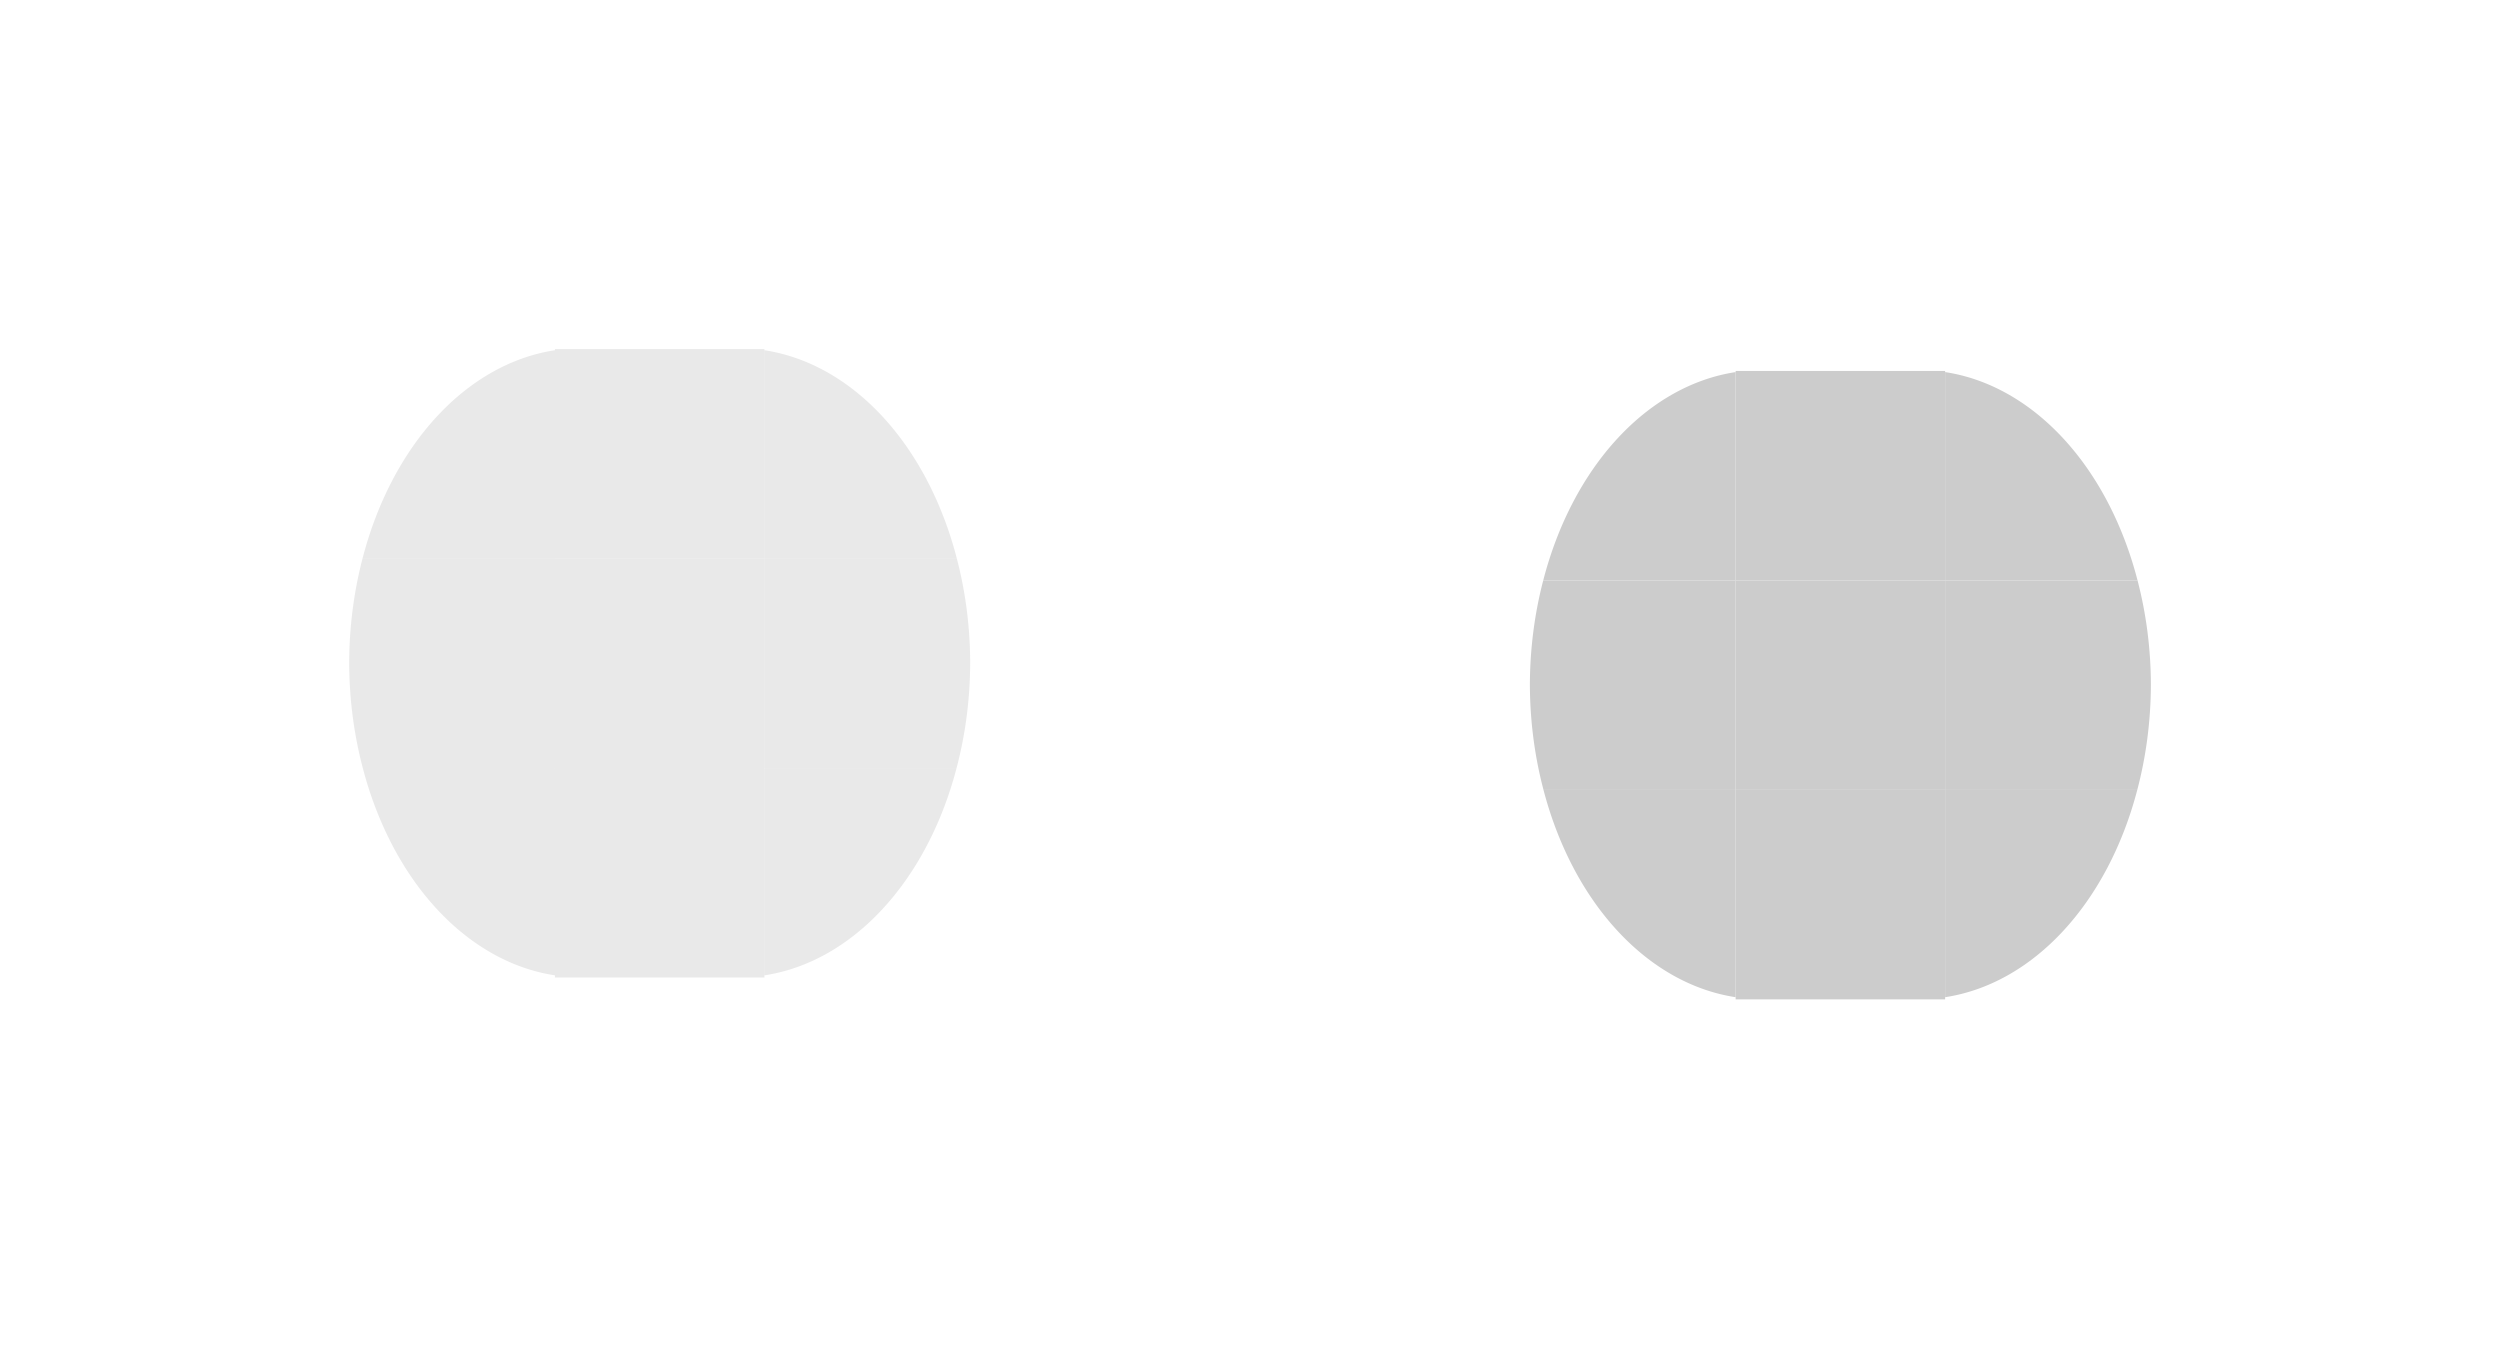 <?xml version="1.0" encoding="UTF-8" standalone="no"?>
<!-- Created with Inkscape (http://www.inkscape.org/) -->

<svg
   xmlns:osb="http://www.openswatchbook.org/uri/2009/osb"
   xmlns:dc="http://purl.org/dc/elements/1.1/"
   xmlns:cc="http://creativecommons.org/ns#"
   xmlns:rdf="http://www.w3.org/1999/02/22-rdf-syntax-ns#"
   xmlns:svg="http://www.w3.org/2000/svg"
   xmlns="http://www.w3.org/2000/svg"
   xmlns:xlink="http://www.w3.org/1999/xlink"
   xmlns:sodipodi="http://sodipodi.sourceforge.net/DTD/sodipodi-0.dtd"
   xmlns:inkscape="http://www.inkscape.org/namespaces/inkscape"
   width="35.805"
   height="19.313"
   viewBox="0 0 35.805 19.313"
   version="1.1"
   id="svg989"
   inkscape:version="0.92.3 (2405546, 2018-03-11)"
   sodipodi:docname="bar_meter_horizontal.svg">
  <sodipodi:namedview
     id="base"
     pagecolor="#ffffff"
     bordercolor="#666666"
     borderopacity="1.0"
     inkscape:pageopacity="0.0"
     inkscape:pageshadow="2"
     inkscape:zoom="15.839192"
     inkscape:cx="19.177488"
     inkscape:cy="-0.66714185"
     inkscape:document-units="px"
     inkscape:current-layer="layer1"
     showgrid="false"
     units="px"
     inkscape:pagecheckerboard="true"
     inkscape:showpageshadow="false"
     showborder="true"
     fit-margin-top="5"
     fit-margin-left="5"
     fit-margin-right="5"
     fit-margin-bottom="5" />
  <defs
     id="defs983">
    <linearGradient
       inkscape:collect="always"
       xlink:href="#groove-highlight"
       id="linearGradient1698"
       x1="49.504"
       y1="66.269"
       x2="52.256"
       y2="66.269"
       gradientUnits="userSpaceOnUse"
       gradientTransform="translate(394.699,579.392)" />
    <linearGradient
       id="groove-highlight"
       osb:paint="solid">
      <stop
         style="stop-color:#cccccc;stop-opacity:1;"
         offset="0"
         id="stop1694" />
    </linearGradient>
    <linearGradient
       inkscape:collect="always"
       xlink:href="#groove-highlight"
       id="linearGradient1700"
       x1="49.309"
       y1="63.285"
       x2="52.256"
       y2="63.285"
       gradientUnits="userSpaceOnUse"
       gradientTransform="translate(394.699,579.392)" />
    <linearGradient
       inkscape:collect="always"
       xlink:href="#groove-highlight"
       id="linearGradient1702"
       x1="49.5"
       y1="60.293"
       x2="52.256"
       y2="60.293"
       gradientUnits="userSpaceOnUse"
       gradientTransform="translate(394.699,579.392)" />
    <linearGradient
       inkscape:collect="always"
       xlink:href="#groove-highlight"
       id="linearGradient1704"
       x1="55.256"
       y1="60.293"
       x2="58.012"
       y2="60.293"
       gradientUnits="userSpaceOnUse"
       gradientTransform="translate(394.699,579.392)" />
    <linearGradient
       inkscape:collect="always"
       xlink:href="#groove-highlight"
       id="linearGradient1706"
       x1="55.256"
       y1="63.285"
       x2="58.203"
       y2="63.285"
       gradientUnits="userSpaceOnUse"
       gradientTransform="translate(394.699,579.392)" />
    <linearGradient
       inkscape:collect="always"
       xlink:href="#groove-highlight"
       id="linearGradient1708"
       x1="55.256"
       y1="66.269"
       x2="58.008"
       y2="66.269"
       gradientUnits="userSpaceOnUse"
       gradientTransform="translate(394.699,579.392)" />
    <linearGradient
       inkscape:collect="always"
       xlink:href="#groove-highlight"
       id="linearGradient1710"
       x1="52.256"
       y1="60.285"
       x2="55.256"
       y2="60.285"
       gradientUnits="userSpaceOnUse"
       gradientTransform="translate(394.699,579.392)" />
    <linearGradient
       inkscape:collect="always"
       xlink:href="#groove-highlight"
       id="linearGradient1712"
       x1="52.256"
       y1="63.285"
       x2="55.256"
       y2="63.285"
       gradientUnits="userSpaceOnUse"
       gradientTransform="translate(394.699,579.392)" />
    <linearGradient
       inkscape:collect="always"
       xlink:href="#groove-highlight"
       id="linearGradient1714"
       x1="52.256"
       y1="66.285"
       x2="55.256"
       y2="66.285"
       gradientUnits="userSpaceOnUse"
       gradientTransform="translate(394.699,579.392)" />
    <linearGradient
       inkscape:collect="always"
       xlink:href="#groove"
       id="linearGradient1066"
       x1="32.593"
       y1="65.956"
       x2="35.345"
       y2="65.956"
       gradientUnits="userSpaceOnUse"
       gradientTransform="translate(394.699,579.392)" />
    <linearGradient
       id="groove"
       osb:paint="solid">
      <stop
         style="stop-color:#cccccc;stop-opacity:0.441;"
         offset="0"
         id="stop1062" />
    </linearGradient>
    <linearGradient
       inkscape:collect="always"
       xlink:href="#groove"
       id="linearGradient1068"
       x1="32.398"
       y1="62.972"
       x2="35.345"
       y2="62.972"
       gradientUnits="userSpaceOnUse"
       gradientTransform="translate(394.699,579.392)" />
    <linearGradient
       inkscape:collect="always"
       xlink:href="#groove"
       id="linearGradient1070"
       x1="32.589"
       y1="59.979"
       x2="35.345"
       y2="59.979"
       gradientUnits="userSpaceOnUse"
       gradientTransform="translate(394.699,579.392)" />
    <linearGradient
       inkscape:collect="always"
       xlink:href="#groove"
       id="linearGradient1072"
       x1="38.345"
       y1="59.979"
       x2="41.101"
       y2="59.979"
       gradientUnits="userSpaceOnUse"
       gradientTransform="translate(394.699,579.392)" />
    <linearGradient
       inkscape:collect="always"
       xlink:href="#groove"
       id="linearGradient1074"
       x1="38.345"
       y1="62.972"
       x2="41.293"
       y2="62.972"
       gradientUnits="userSpaceOnUse"
       gradientTransform="translate(394.699,579.392)" />
    <linearGradient
       inkscape:collect="always"
       xlink:href="#groove"
       id="linearGradient1076"
       x1="38.345"
       y1="65.956"
       x2="41.097"
       y2="65.956"
       gradientUnits="userSpaceOnUse"
       gradientTransform="translate(394.699,579.392)" />
    <linearGradient
       inkscape:collect="always"
       xlink:href="#groove"
       id="linearGradient1078"
       x1="35.345"
       y1="59.972"
       x2="38.345"
       y2="59.972"
       gradientUnits="userSpaceOnUse"
       gradientTransform="translate(394.699,579.392)" />
    <linearGradient
       inkscape:collect="always"
       xlink:href="#groove"
       id="linearGradient1080"
       x1="35.345"
       y1="62.972"
       x2="38.345"
       y2="62.972"
       gradientUnits="userSpaceOnUse"
       gradientTransform="translate(394.699,579.392)" />
    <linearGradient
       inkscape:collect="always"
       xlink:href="#groove"
       id="linearGradient1082"
       x1="35.345"
       y1="65.972"
       x2="38.345"
       y2="65.972"
       gradientUnits="userSpaceOnUse"
       gradientTransform="translate(394.699,579.392)" />
  </defs>
  <g
     inkscape:label="Layer 1"
     inkscape:groupmode="layer"
     id="layer1"
     transform="translate(-422.097,-632.863)">
    <rect
       style="opacity:1;fill:url(#linearGradient1082);fill-opacity:1;fill-rule:evenodd;stroke:none;stroke-width:1.24;stroke-linecap:butt;stroke-linejoin:round;stroke-miterlimit:4;stroke-dasharray:none;stroke-dashoffset:0;stroke-opacity:1;paint-order:normal"
       id="bar-inactive-bottom"
       width="3"
       height="3"
       x="430.045"
       y="643.863" />
    <rect
       y="640.863"
       x="430.045"
       height="3"
       width="3"
       id="bar-inactive-center"
       style="opacity:1;fill:url(#linearGradient1080);fill-opacity:1;fill-rule:evenodd;stroke:none;stroke-width:1.24;stroke-linecap:butt;stroke-linejoin:round;stroke-miterlimit:4;stroke-dasharray:none;stroke-dashoffset:0;stroke-opacity:1;paint-order:normal" />
    <rect
       style="opacity:1;fill:url(#linearGradient1078);fill-opacity:1;fill-rule:evenodd;stroke:none;stroke-width:1.24;stroke-linecap:butt;stroke-linejoin:round;stroke-miterlimit:4;stroke-dasharray:none;stroke-dashoffset:0;stroke-opacity:1;paint-order:normal"
       id="bar-inactive-top"
       width="3"
       height="3"
       x="430.045"
       y="637.863" />
    <path
       inkscape:connector-curvature="0"
       id="bar-inactive-bottomright"
       d="m 433.045,643.863 v 2.969 a 3.311,4.507 0 0 0 2.752,-2.969 z"
       style="opacity:1;fill:url(#linearGradient1076);fill-opacity:1;fill-rule:evenodd;stroke:none;stroke-width:1.24;stroke-linecap:butt;stroke-linejoin:round;stroke-miterlimit:4;stroke-dasharray:none;stroke-dashoffset:0;stroke-opacity:1;paint-order:normal" />
    <path
       inkscape:connector-curvature="0"
       id="bar-inactive-right"
       d="m 433.045,640.863 v 3 h 2.752 a 3.311,4.507 0 0 0 0.195,-1.506 3.311,4.507 0 0 0 -0.191,-1.494 z"
       style="opacity:1;fill:url(#linearGradient1074);fill-opacity:1;fill-rule:evenodd;stroke:none;stroke-width:1.24;stroke-linecap:butt;stroke-linejoin:round;stroke-miterlimit:4;stroke-dasharray:none;stroke-dashoffset:0;stroke-opacity:1;paint-order:normal" />
    <path
       inkscape:connector-curvature="0"
       id="bar-inactive-topright"
       d="m 433.045,637.879 v 2.984 h 2.756 a 3.311,4.507 0 0 0 -2.756,-2.984 z"
       style="opacity:1;fill:url(#linearGradient1072);fill-opacity:1;fill-rule:evenodd;stroke:none;stroke-width:1.24;stroke-linecap:butt;stroke-linejoin:round;stroke-miterlimit:4;stroke-dasharray:none;stroke-dashoffset:0;stroke-opacity:1;paint-order:normal" />
    <path
       style="opacity:1;fill:url(#linearGradient1070);fill-opacity:1;fill-rule:evenodd;stroke:none;stroke-width:1.24;stroke-linecap:butt;stroke-linejoin:round;stroke-miterlimit:4;stroke-dasharray:none;stroke-dashoffset:0;stroke-opacity:1;paint-order:normal"
       d="m 430.045,637.879 v 2.984 h -2.756 a 3.311,4.507 0 0 1 2.756,-2.984 z"
       id="bar-inactive-topleft"
       inkscape:connector-curvature="0" />
    <path
       style="opacity:1;fill:url(#linearGradient1068);fill-opacity:1;fill-rule:evenodd;stroke:none;stroke-width:1.24;stroke-linecap:butt;stroke-linejoin:round;stroke-miterlimit:4;stroke-dasharray:none;stroke-dashoffset:0;stroke-opacity:1;paint-order:normal"
       d="m 430.045,640.863 v 3 h -2.752 a 3.311,4.507 0 0 1 -0.195,-1.506 3.311,4.507 0 0 1 0.191,-1.494 z"
       id="bar-inactive-left"
       inkscape:connector-curvature="0" />
    <path
       style="opacity:1;fill:url(#linearGradient1066);fill-opacity:1;fill-rule:evenodd;stroke:none;stroke-width:1.24;stroke-linecap:butt;stroke-linejoin:round;stroke-miterlimit:4;stroke-dasharray:none;stroke-dashoffset:0;stroke-opacity:1;paint-order:normal"
       d="m 430.045,643.863 v 2.969 a 3.311,4.507 0 0 1 -2.752,-2.969 z"
       id="bar-inactive-bottomleft"
       inkscape:connector-curvature="0" />
    <rect
       y="644.176"
       x="446.955"
       height="3"
       width="3"
       id="bar-active-bottom"
       style="opacity:1;fill:url(#linearGradient1714);fill-opacity:1;fill-rule:evenodd;stroke:none;stroke-width:1.24;stroke-linecap:butt;stroke-linejoin:round;stroke-miterlimit:4;stroke-dasharray:none;stroke-dashoffset:0;stroke-opacity:1;paint-order:normal" />
    <rect
       style="opacity:1;fill:url(#linearGradient1712);fill-opacity:1;fill-rule:evenodd;stroke:none;stroke-width:1.24;stroke-linecap:butt;stroke-linejoin:round;stroke-miterlimit:4;stroke-dasharray:none;stroke-dashoffset:0;stroke-opacity:1;paint-order:normal"
       id="bar-active-center"
       width="3"
       height="3"
       x="446.955"
       y="641.176" />
    <rect
       y="638.176"
       x="446.955"
       height="3"
       width="3"
       id="bar-active-top"
       style="opacity:1;fill:url(#linearGradient1710);fill-opacity:1;fill-rule:evenodd;stroke:none;stroke-width:1.24;stroke-linecap:butt;stroke-linejoin:round;stroke-miterlimit:4;stroke-dasharray:none;stroke-dashoffset:0;stroke-opacity:1;paint-order:normal" />
    <path
       style="opacity:1;fill:url(#linearGradient1708);fill-opacity:1;fill-rule:evenodd;stroke:none;stroke-width:1.24;stroke-linecap:butt;stroke-linejoin:round;stroke-miterlimit:4;stroke-dasharray:none;stroke-dashoffset:0;stroke-opacity:1;paint-order:normal"
       d="m 449.955,644.176 v 2.969 a 3.311,4.507 0 0 0 2.752,-2.969 z"
       id="bar-active-bottomright"
       inkscape:connector-curvature="0" />
    <path
       style="opacity:1;fill:url(#linearGradient1706);fill-opacity:1;fill-rule:evenodd;stroke:none;stroke-width:1.24;stroke-linecap:butt;stroke-linejoin:round;stroke-miterlimit:4;stroke-dasharray:none;stroke-dashoffset:0;stroke-opacity:1;paint-order:normal"
       d="m 449.955,641.176 v 3 h 2.752 a 3.311,4.507 0 0 0 0.195,-1.506 3.311,4.507 0 0 0 -0.191,-1.494 z"
       id="bar-active-right"
       inkscape:connector-curvature="0" />
    <path
       style="opacity:1;fill:url(#linearGradient1704);fill-opacity:1;fill-rule:evenodd;stroke:none;stroke-width:1.24;stroke-linecap:butt;stroke-linejoin:round;stroke-miterlimit:4;stroke-dasharray:none;stroke-dashoffset:0;stroke-opacity:1;paint-order:normal"
       d="m 449.955,638.192 v 2.984 h 2.756 a 3.311,4.507 0 0 0 -2.756,-2.984 z"
       id="bar-active-topright"
       inkscape:connector-curvature="0" />
    <path
       inkscape:connector-curvature="0"
       id="bar-active-topleft"
       d="m 446.955,638.192 v 2.984 h -2.756 a 3.311,4.507 0 0 1 2.756,-2.984 z"
       style="opacity:1;fill:url(#linearGradient1702);fill-opacity:1;fill-rule:evenodd;stroke:none;stroke-width:1.24;stroke-linecap:butt;stroke-linejoin:round;stroke-miterlimit:4;stroke-dasharray:none;stroke-dashoffset:0;stroke-opacity:1;paint-order:normal" />
    <path
       inkscape:connector-curvature="0"
       id="bar-active-left"
       d="m 446.955,641.176 v 3 h -2.752 a 3.311,4.507 0 0 1 -0.195,-1.506 3.311,4.507 0 0 1 0.191,-1.494 z"
       style="opacity:1;fill:url(#linearGradient1700);fill-opacity:1;fill-rule:evenodd;stroke:none;stroke-width:1.24;stroke-linecap:butt;stroke-linejoin:round;stroke-miterlimit:4;stroke-dasharray:none;stroke-dashoffset:0;stroke-opacity:1;paint-order:normal" />
    <path
       inkscape:connector-curvature="0"
       id="bar-active-bottomleft"
       d="m 446.955,644.176 v 2.969 a 3.311,4.507 0 0 1 -2.752,-2.969 z"
       style="opacity:1;fill:url(#linearGradient1698);fill-opacity:1;fill-rule:evenodd;stroke:none;stroke-width:1.24;stroke-linecap:butt;stroke-linejoin:round;stroke-miterlimit:4;stroke-dasharray:none;stroke-dashoffset:0;stroke-opacity:1;paint-order:normal" />
  </g>
</svg>
